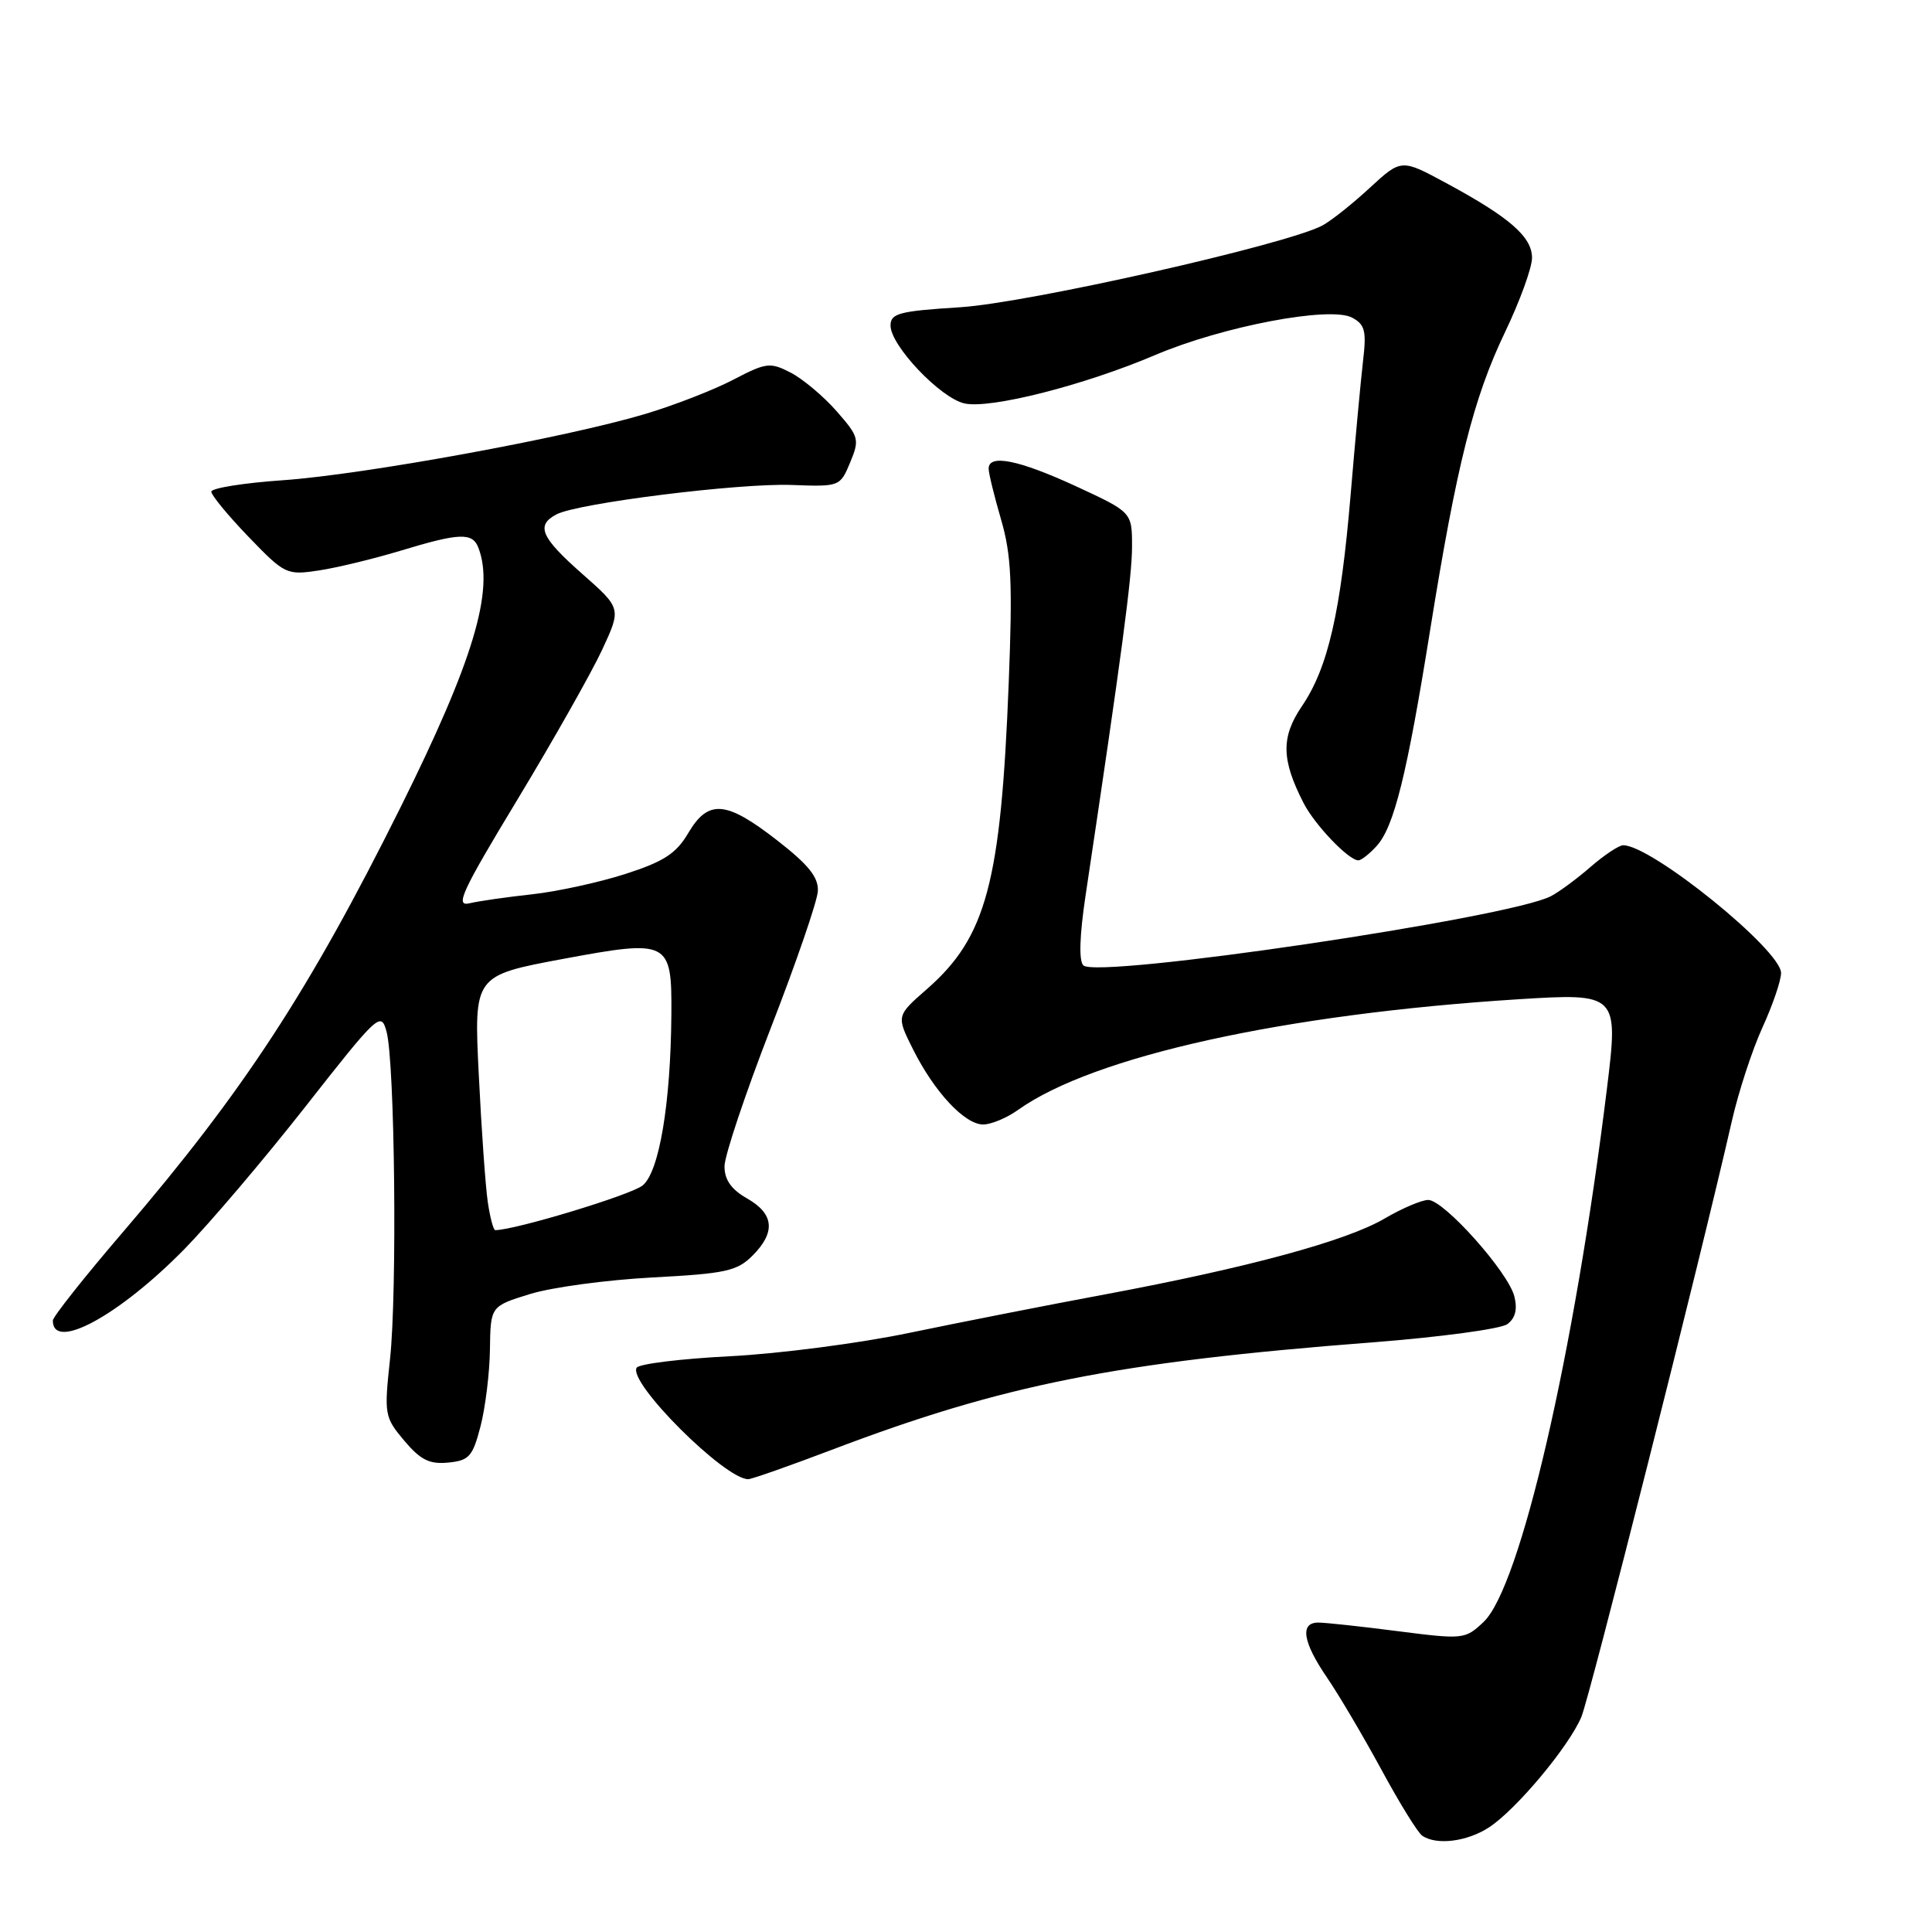 <?xml version="1.0" encoding="UTF-8" standalone="no"?>
<!DOCTYPE svg PUBLIC "-//W3C//DTD SVG 1.1//EN" "http://www.w3.org/Graphics/SVG/1.1/DTD/svg11.dtd" >
<svg xmlns="http://www.w3.org/2000/svg" xmlns:xlink="http://www.w3.org/1999/xlink" version="1.1" viewBox="0 0 256 256">
 <g >
 <path fill="currentColor"
d=" M 197.34 242.11 C 200.95 239.73 207.89 231.42 209.54 227.50 C 210.66 224.83 225.37 166.61 229.49 148.50 C 230.37 144.65 232.19 139.08 233.54 136.13 C 234.89 133.18 236.00 129.93 236.00 128.93 C 236.00 125.88 218.85 112.00 215.08 112.00 C 214.53 112.00 212.59 113.28 210.78 114.85 C 208.98 116.42 206.60 118.18 205.50 118.75 C 199.98 121.64 145.39 129.72 143.55 127.92 C 142.94 127.33 143.05 123.97 143.83 118.75 C 148.66 86.52 150.00 76.43 150.00 72.43 C 150.00 67.87 150.00 67.87 142.57 64.43 C 134.99 60.94 131.00 60.13 131.00 62.10 C 131.00 62.70 131.74 65.74 132.65 68.85 C 134.01 73.53 134.18 77.26 133.66 90.50 C 132.62 116.99 130.70 124.16 122.82 131.06 C 118.76 134.61 118.76 134.61 120.99 139.06 C 123.83 144.72 127.83 149.00 130.28 149.00 C 131.33 149.00 133.42 148.13 134.91 147.06 C 144.90 139.95 170.12 134.38 201.15 132.41 C 214.35 131.58 214.47 131.70 212.94 144.15 C 208.61 179.39 201.44 210.36 196.57 214.93 C 194.14 217.22 193.89 217.25 185.22 216.14 C 180.35 215.51 175.61 215.00 174.68 215.00 C 172.21 215.00 172.62 217.59 175.86 222.32 C 177.43 224.62 180.66 230.10 183.05 234.50 C 185.43 238.90 187.86 242.83 188.44 243.23 C 190.33 244.55 194.43 244.03 197.34 242.11 Z  M 110.24 192.10 C 132.96 183.46 147.85 180.50 181.83 177.87 C 190.80 177.18 198.86 176.09 199.72 175.46 C 200.79 174.68 201.09 173.50 200.66 171.78 C 199.85 168.55 191.32 159.00 189.25 159.00 C 188.38 159.00 185.78 160.11 183.47 161.46 C 178.40 164.44 165.36 167.97 146.50 171.50 C 138.80 172.93 127.10 175.24 120.50 176.61 C 113.90 177.99 103.20 179.38 96.71 179.71 C 90.23 180.04 84.67 180.72 84.36 181.23 C 83.17 183.16 96.02 196.00 99.14 196.00 C 99.60 196.00 104.60 194.24 110.24 192.10 Z  M 63.67 189.00 C 64.31 186.53 64.88 181.93 64.92 178.79 C 65.00 173.08 65.00 173.08 70.25 171.46 C 73.14 170.57 80.43 169.59 86.45 169.27 C 96.12 168.76 97.66 168.43 99.70 166.39 C 102.81 163.28 102.58 160.84 98.99 158.80 C 96.90 157.61 96.00 156.33 96.00 154.55 C 96.00 153.15 98.76 144.92 102.12 136.25 C 105.49 127.59 108.30 119.41 108.37 118.08 C 108.47 116.25 107.14 114.59 103.00 111.37 C 96.21 106.08 93.86 105.88 91.20 110.38 C 89.59 113.11 87.97 114.16 82.85 115.81 C 79.36 116.93 73.80 118.14 70.50 118.50 C 67.20 118.86 63.47 119.39 62.21 119.69 C 60.25 120.16 61.18 118.15 68.61 105.87 C 73.38 97.97 78.42 89.05 79.81 86.05 C 82.33 80.61 82.33 80.61 77.16 76.05 C 71.65 71.19 70.97 69.61 73.75 68.15 C 76.57 66.67 97.93 64.00 104.90 64.26 C 111.26 64.50 111.32 64.47 112.65 61.28 C 113.92 58.22 113.82 57.87 110.84 54.47 C 109.12 52.51 106.39 50.22 104.78 49.38 C 102.04 47.97 101.54 48.03 97.15 50.32 C 94.57 51.67 89.32 53.71 85.47 54.86 C 74.94 58.00 48.29 62.87 37.53 63.63 C 32.29 63.99 28.00 64.68 28.00 65.15 C 28.00 65.62 30.22 68.31 32.93 71.13 C 37.74 76.12 37.98 76.23 42.24 75.59 C 44.64 75.23 49.50 74.05 53.05 72.98 C 60.88 70.60 62.61 70.53 63.39 72.58 C 65.54 78.18 62.72 87.58 53.06 107.00 C 40.97 131.29 32.28 144.59 16.38 163.15 C 11.22 169.16 7.00 174.49 7.00 174.98 C 7.00 179.10 15.74 174.36 24.42 165.53 C 27.76 162.12 34.99 153.62 40.48 146.62 C 50.13 134.33 50.49 134.00 51.22 136.70 C 52.32 140.76 52.64 171.19 51.68 180.09 C 50.89 187.44 50.95 187.78 53.56 190.89 C 55.72 193.45 56.90 194.04 59.38 193.80 C 62.16 193.53 62.63 193.01 63.67 189.00 Z  M 182.42 112.09 C 184.72 109.55 186.43 102.66 189.50 83.49 C 193.02 61.56 195.24 52.75 199.42 44.02 C 201.39 39.91 203.00 35.48 203.00 34.17 C 203.00 31.38 200.05 28.81 191.65 24.27 C 185.68 21.04 185.68 21.04 181.48 24.91 C 179.18 27.04 176.36 29.27 175.22 29.88 C 170.52 32.40 136.22 40.14 127.25 40.71 C 119.13 41.22 118.00 41.52 118.00 43.14 C 118.00 45.79 124.62 52.76 127.81 53.46 C 131.22 54.21 143.63 51.06 153.05 47.05 C 162.00 43.24 176.25 40.53 179.16 42.09 C 180.87 43.00 181.08 43.85 180.61 47.83 C 180.31 50.40 179.57 58.35 178.97 65.50 C 177.65 81.15 175.97 88.49 172.51 93.57 C 169.73 97.68 169.78 100.64 172.72 106.39 C 174.21 109.30 178.70 114.00 179.99 114.00 C 180.38 114.00 181.47 113.14 182.42 112.09 Z  M 64.63 159.25 C 64.33 157.19 63.79 149.60 63.44 142.38 C 62.79 129.27 62.79 129.27 74.61 127.06 C 88.66 124.45 89.03 124.64 88.96 134.44 C 88.87 146.23 87.35 155.30 85.15 157.08 C 83.60 158.34 68.22 163.00 65.62 163.00 C 65.38 163.00 64.93 161.31 64.63 159.25 Z "/>
</g>
</svg>